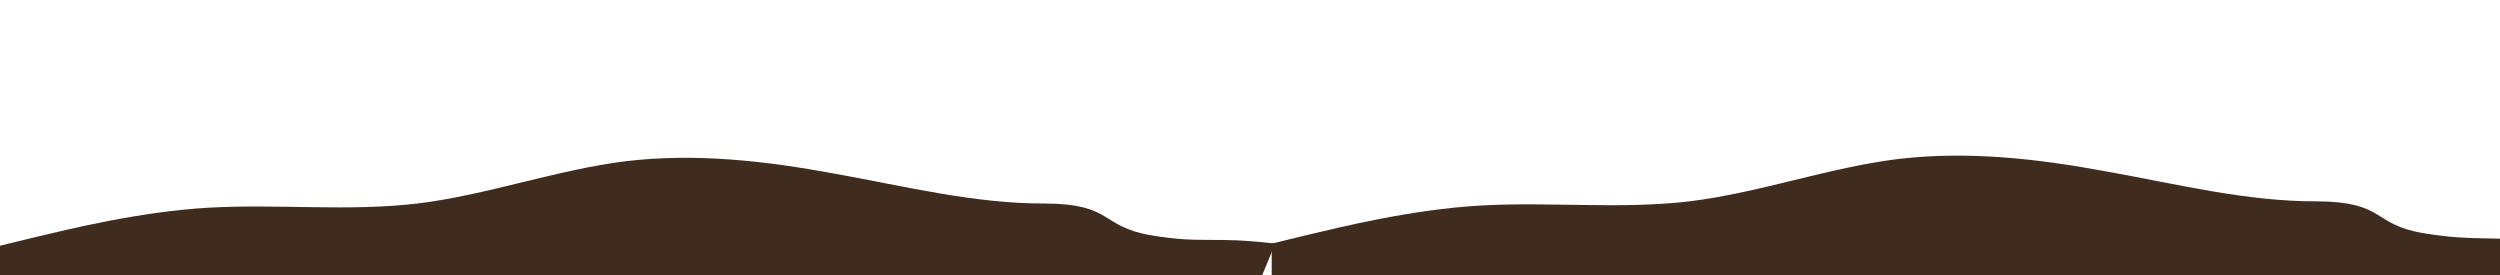 <svg width="4000" height="440" xmlns="http://www.w3.org/2000/svg" xmlns:svg="http://www.w3.org/2000/svg">
 <g class="layer">
  <title>Layer 1</title>
  <path class="s0 svgzinho" d="m-0.5,393.3l55.75,-13.6c55.75,-13.1 167.13,-41 278.62,-47.4c111.38,-6.3 222.88,6.4 334.26,-6.7c111.49,-13.6 222.88,-54.2 334.37,-67.8c111.38,-13.1 222.88,-0.4 334.26,20.3c111.49,20 222.88,47.9 334.37,47.5c111.38,0.4 87.85,37.27 171.95,51.07c84.1,13.8 93.2,0.93 197.31,13.07l-35,84.77l-55.64,0c-55.75,0 -167.24,0 -278.62,0q-167.13,0 -334.37,0q-167.13,0 -334.26,0q-167.24,0 -334.37,0q-167.13,0 -334.26,0c-111.49,0 -222.88,0 -278.62,0l-55.75,0l0,-81.2z" fill="#402B1F" id="svg_1" transform="matrix(1 0 0 1 0 0)"/>
  <path class="s0 svgzinho" d="m2034.72,389.83l55.75,-13.6c55.75,-13.1 167.13,-41 278.62,-47.4c111.38,-6.3 222.88,6.4 334.26,-6.7c111.49,-13.6 222.88,-54.2 334.37,-67.8c111.38,-13.1 222.88,-0.4 334.26,20.3c111.49,20 222.88,47.9 334.37,47.5c111.38,0.4 87.85,37.27 171.95,51.07c84.1,13.8 103.2,2.93 207.31,15.07l-5,82.77l-95.64,0c-55.75,0 -167.24,0 -278.62,0q-167.13,0 -334.37,0q-167.13,0 -334.26,0q-167.24,0 -334.37,0q-167.13,0 -334.26,0c-111.49,0 -222.88,0 -278.62,0l-55.75,0l0,-81.2z" fill="#402B1F" id="svg_3"/>
 </g>
</svg>